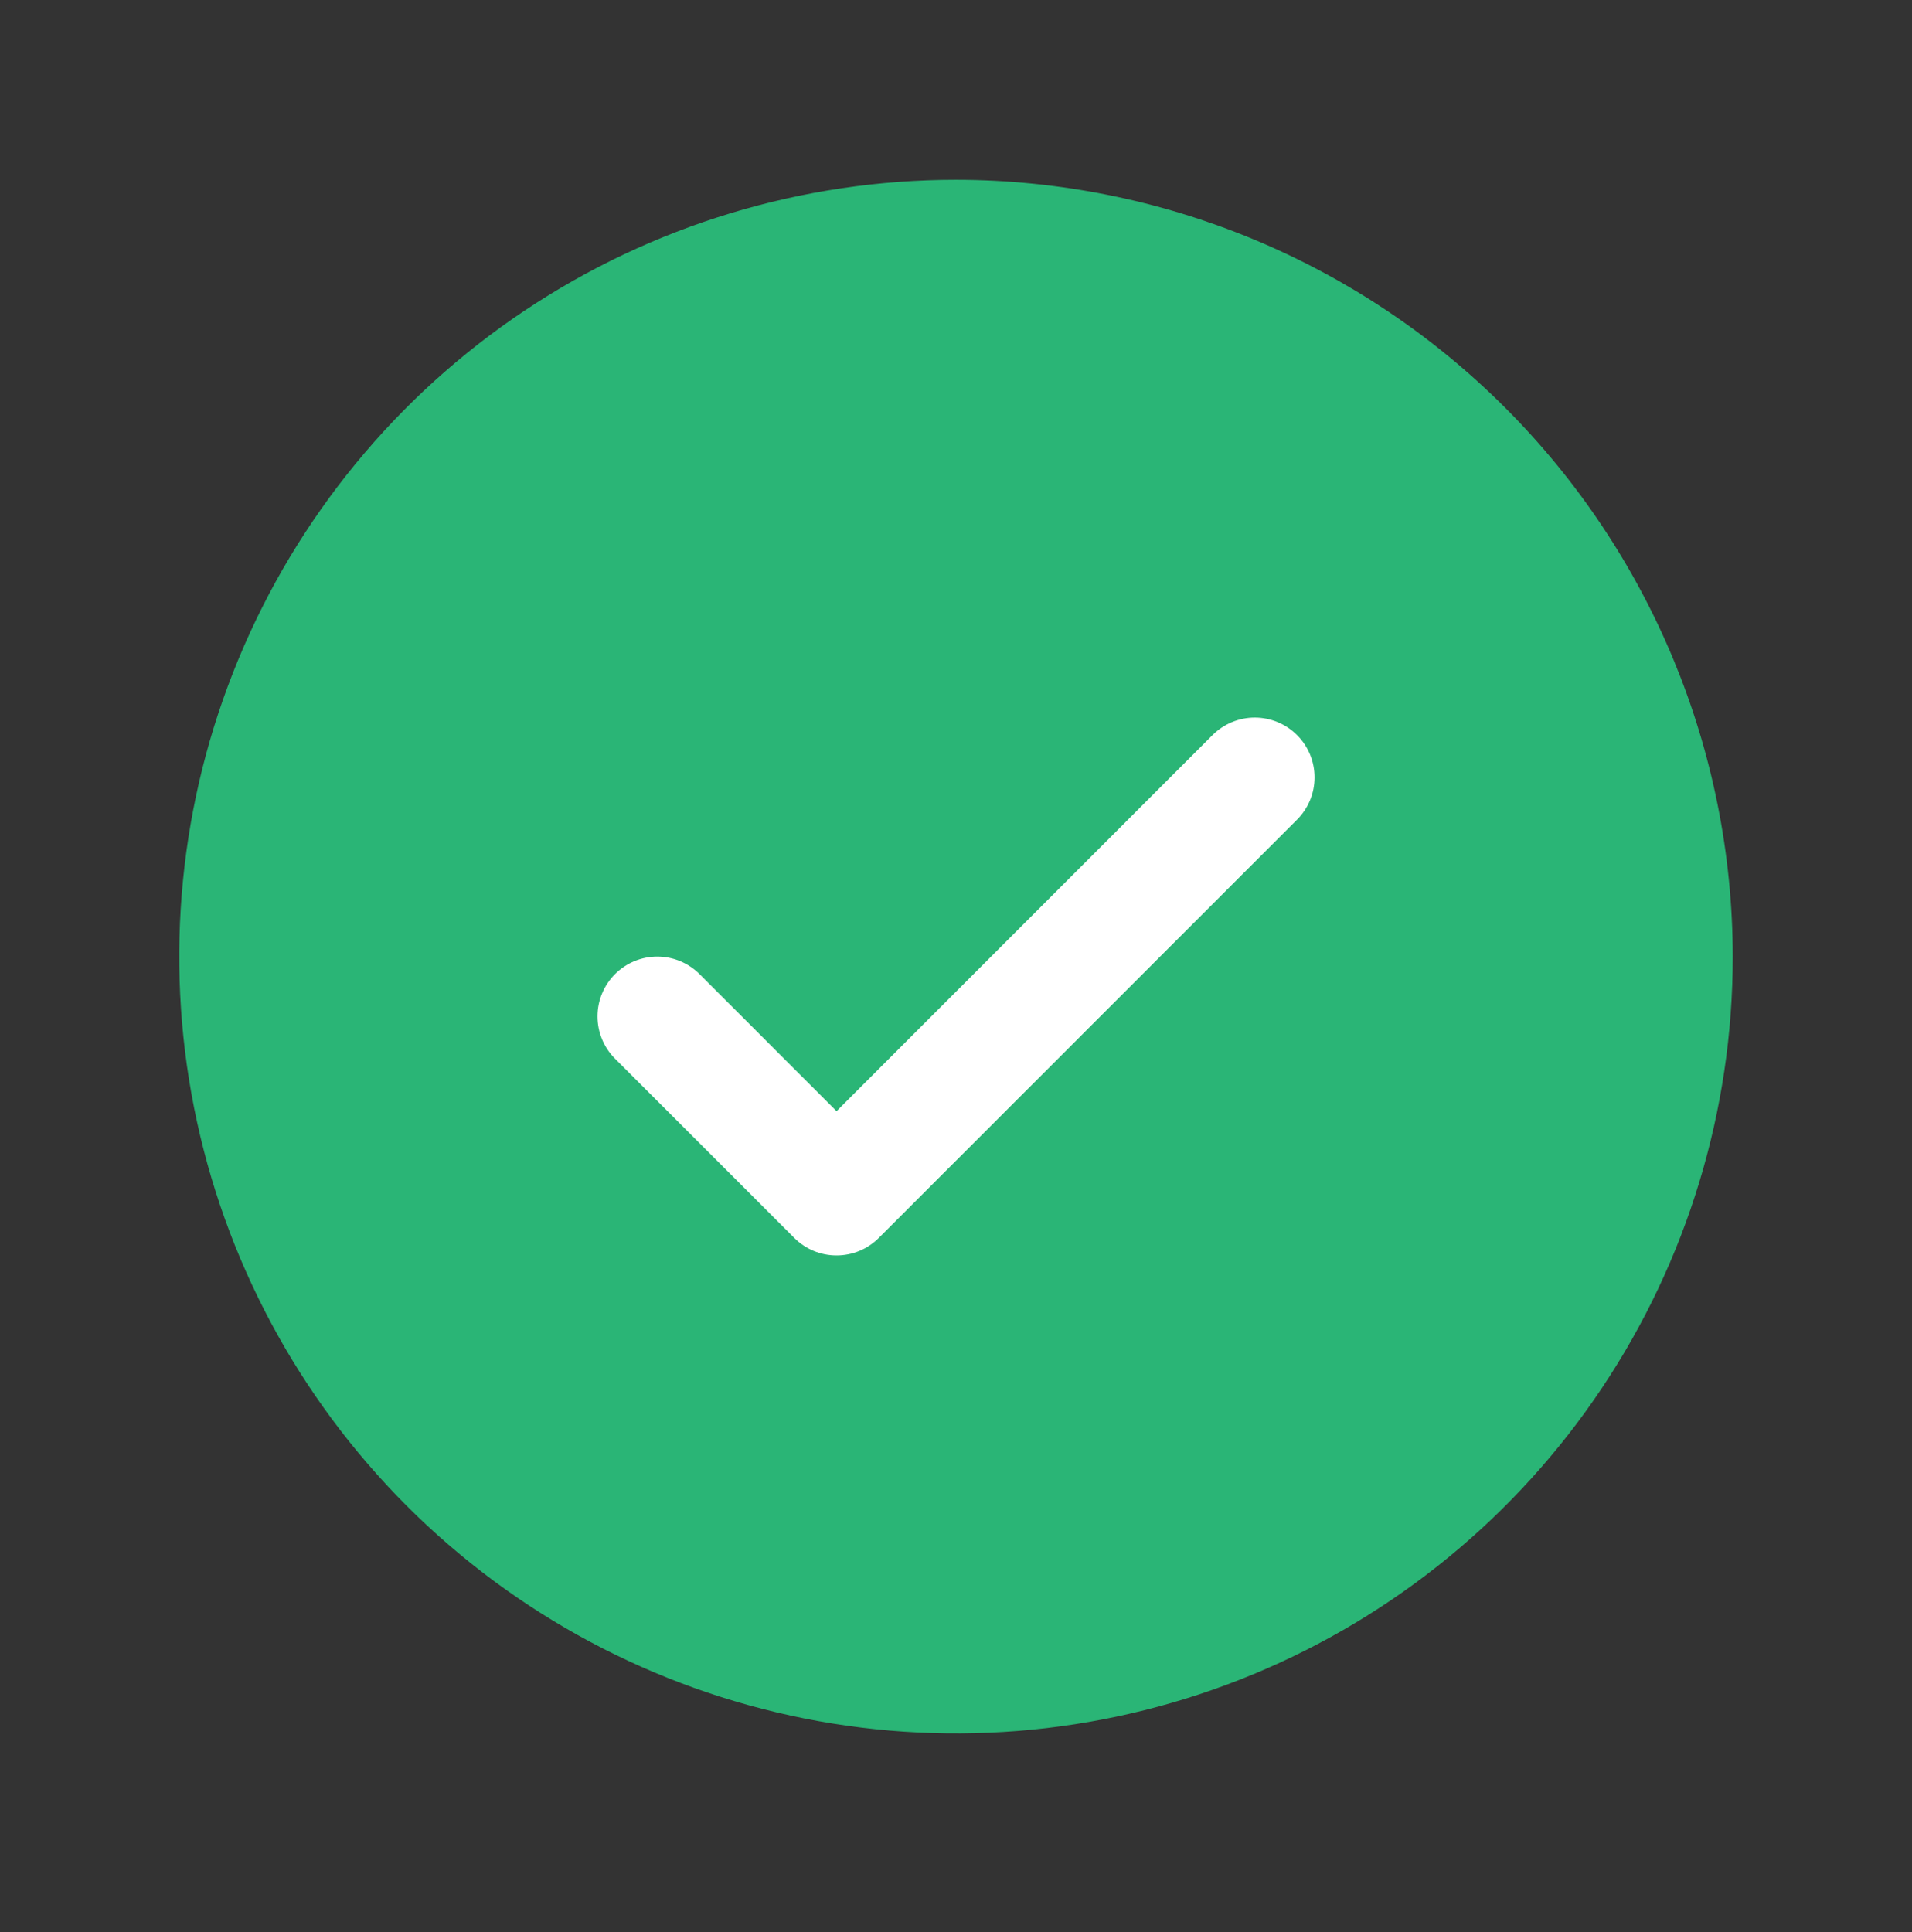 <svg width="96" height="97" viewBox="0 0 96 97" fill="none" xmlns="http://www.w3.org/2000/svg">
<rect x="0" y="0" width="96" height="97" fill="#333333" stroke="none"/>
<g id="CheckCircle" clip-path="url(#clip0_1538_233316)">
<path id="Vector" d="M48 9.027C40.286 9.027 32.746 11.315 26.333 15.6C19.919 19.885 14.921 25.976 11.969 33.103C9.017 40.229 8.245 48.071 9.749 55.636C11.254 63.201 14.969 70.15 20.423 75.605C25.877 81.059 32.826 84.773 40.392 86.278C47.957 87.783 55.798 87.01 62.925 84.059C70.051 81.107 76.142 76.108 80.427 69.695C84.713 63.281 87 55.741 87 48.027C86.989 37.687 82.877 27.774 75.565 20.462C68.254 13.151 58.34 9.038 48 9.027Z" fill="#2AB576"/>
<path id="Vector_2" d="M44.124 62.151L65.124 41.151C65.403 40.873 65.624 40.542 65.775 40.178C65.926 39.813 66.003 39.423 66.003 39.029C66.003 38.635 65.926 38.245 65.775 37.88C65.624 37.516 65.403 37.185 65.124 36.907C64.845 36.628 64.514 36.407 64.15 36.256C63.786 36.105 63.396 36.027 63.002 36.027C62.608 36.027 62.217 36.105 61.853 36.256C61.489 36.407 61.158 36.628 60.879 36.907L42.002 55.788L35.124 48.907C34.561 48.344 33.798 48.027 33.002 48.027C32.206 48.027 31.442 48.344 30.879 48.907C30.316 49.469 30 50.233 30 51.029C30 51.825 30.316 52.589 30.879 53.151L39.879 62.151C40.158 62.43 40.489 62.652 40.853 62.803C41.217 62.954 41.607 63.031 42.002 63.031C42.396 63.031 42.786 62.954 43.151 62.803C43.515 62.652 43.846 62.43 44.124 62.151Z" fill="white"/>
</g>
<defs>
<clipPath id="clip0_1538_233316">
<rect width="96" height="96" fill="white" transform="translate(0 0.027)"/>
</clipPath>
</defs>
</svg>

